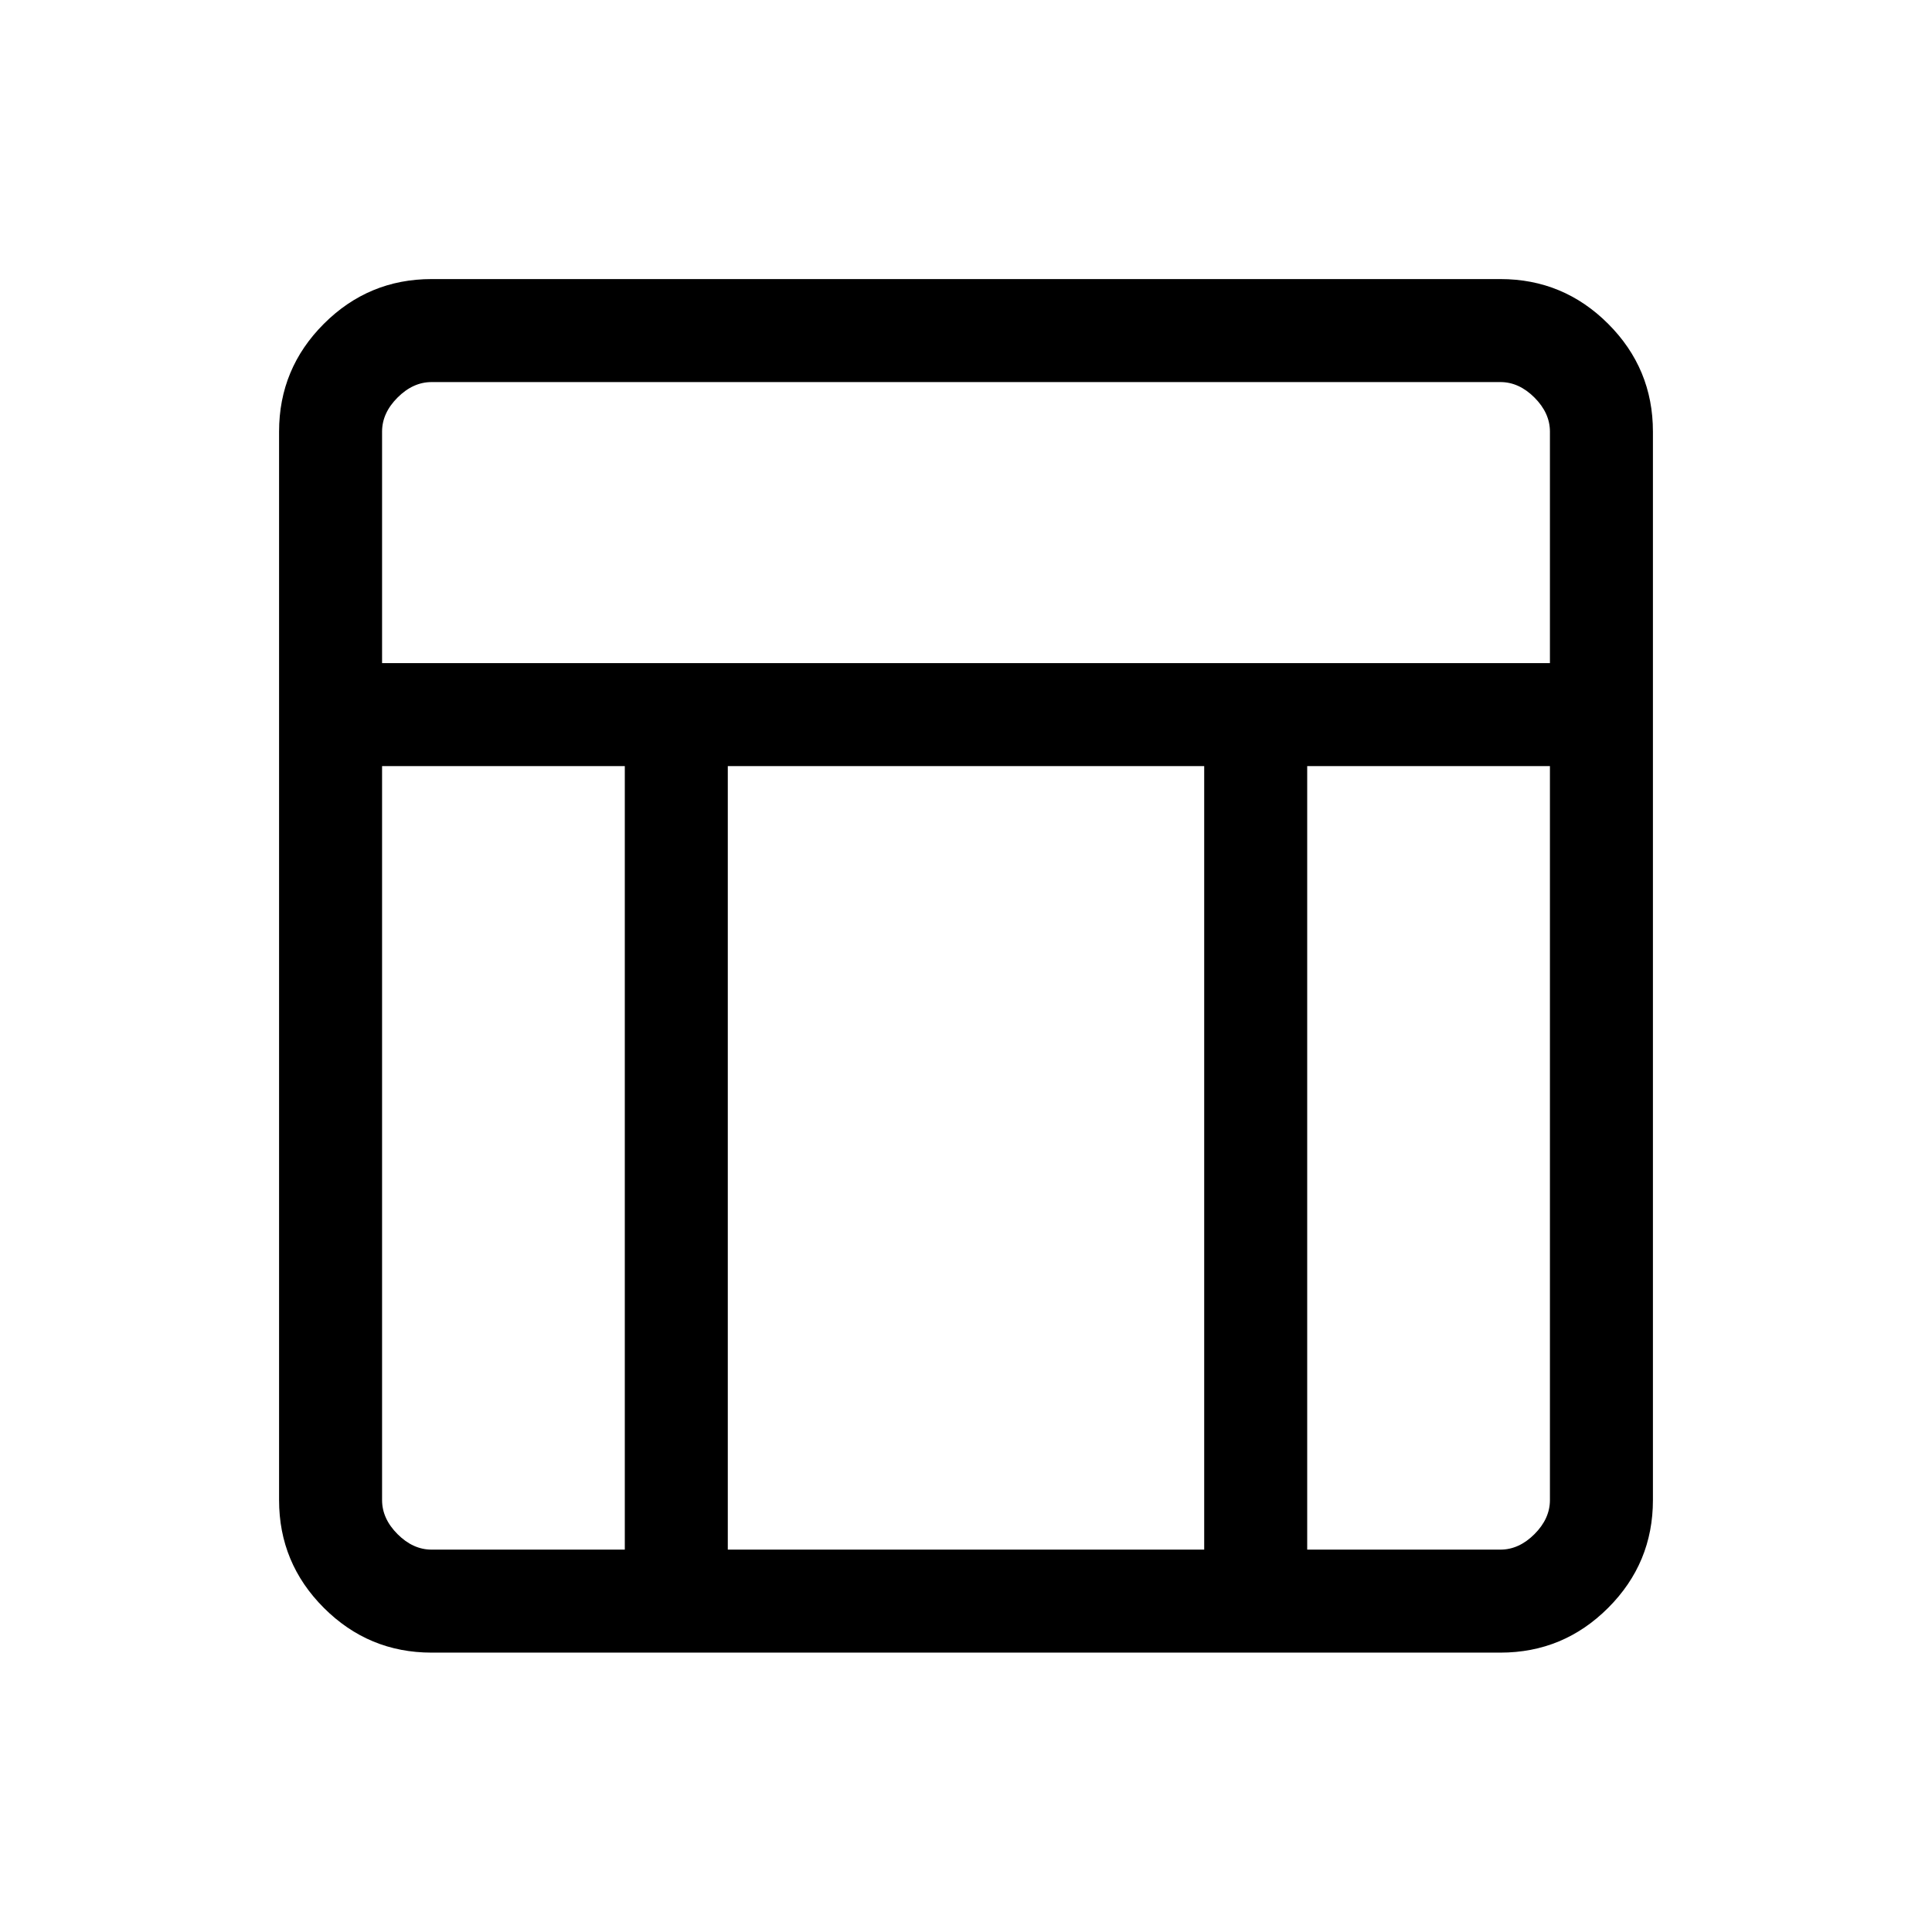 <svg xmlns="http://www.w3.org/2000/svg" height="40" viewBox="0 -960 960 960" width="40"><path d="M745.54-138.82H214.46q-31.3 0-53.55-22.25-22.24-22.24-22.24-53.55v-530.92q0-31.3 22.24-53.55 22.25-22.24 53.55-22.24h531.08q31.3 0 53.55 22.24 22.24 22.25 22.24 53.55v530.92q0 31.31-22.24 53.55-22.25 22.25-53.55 22.25ZM189.85-630.51h580.3v-115.03q0-9.23-7.69-16.92-7.69-7.69-16.92-7.69H214.46q-9.23 0-16.92 7.69-7.69 7.69-7.69 16.92v115.03Zm120.61 51.18H189.85v364.71q0 9.24 7.69 16.93 7.69 7.69 16.92 7.69h96v-389.33Zm339.08 0V-190h96q9.23 0 16.92-7.69 7.69-7.69 7.69-16.93v-364.71H649.54Zm-51.18 0H361.64V-190h236.72v-389.33Z"/></svg>